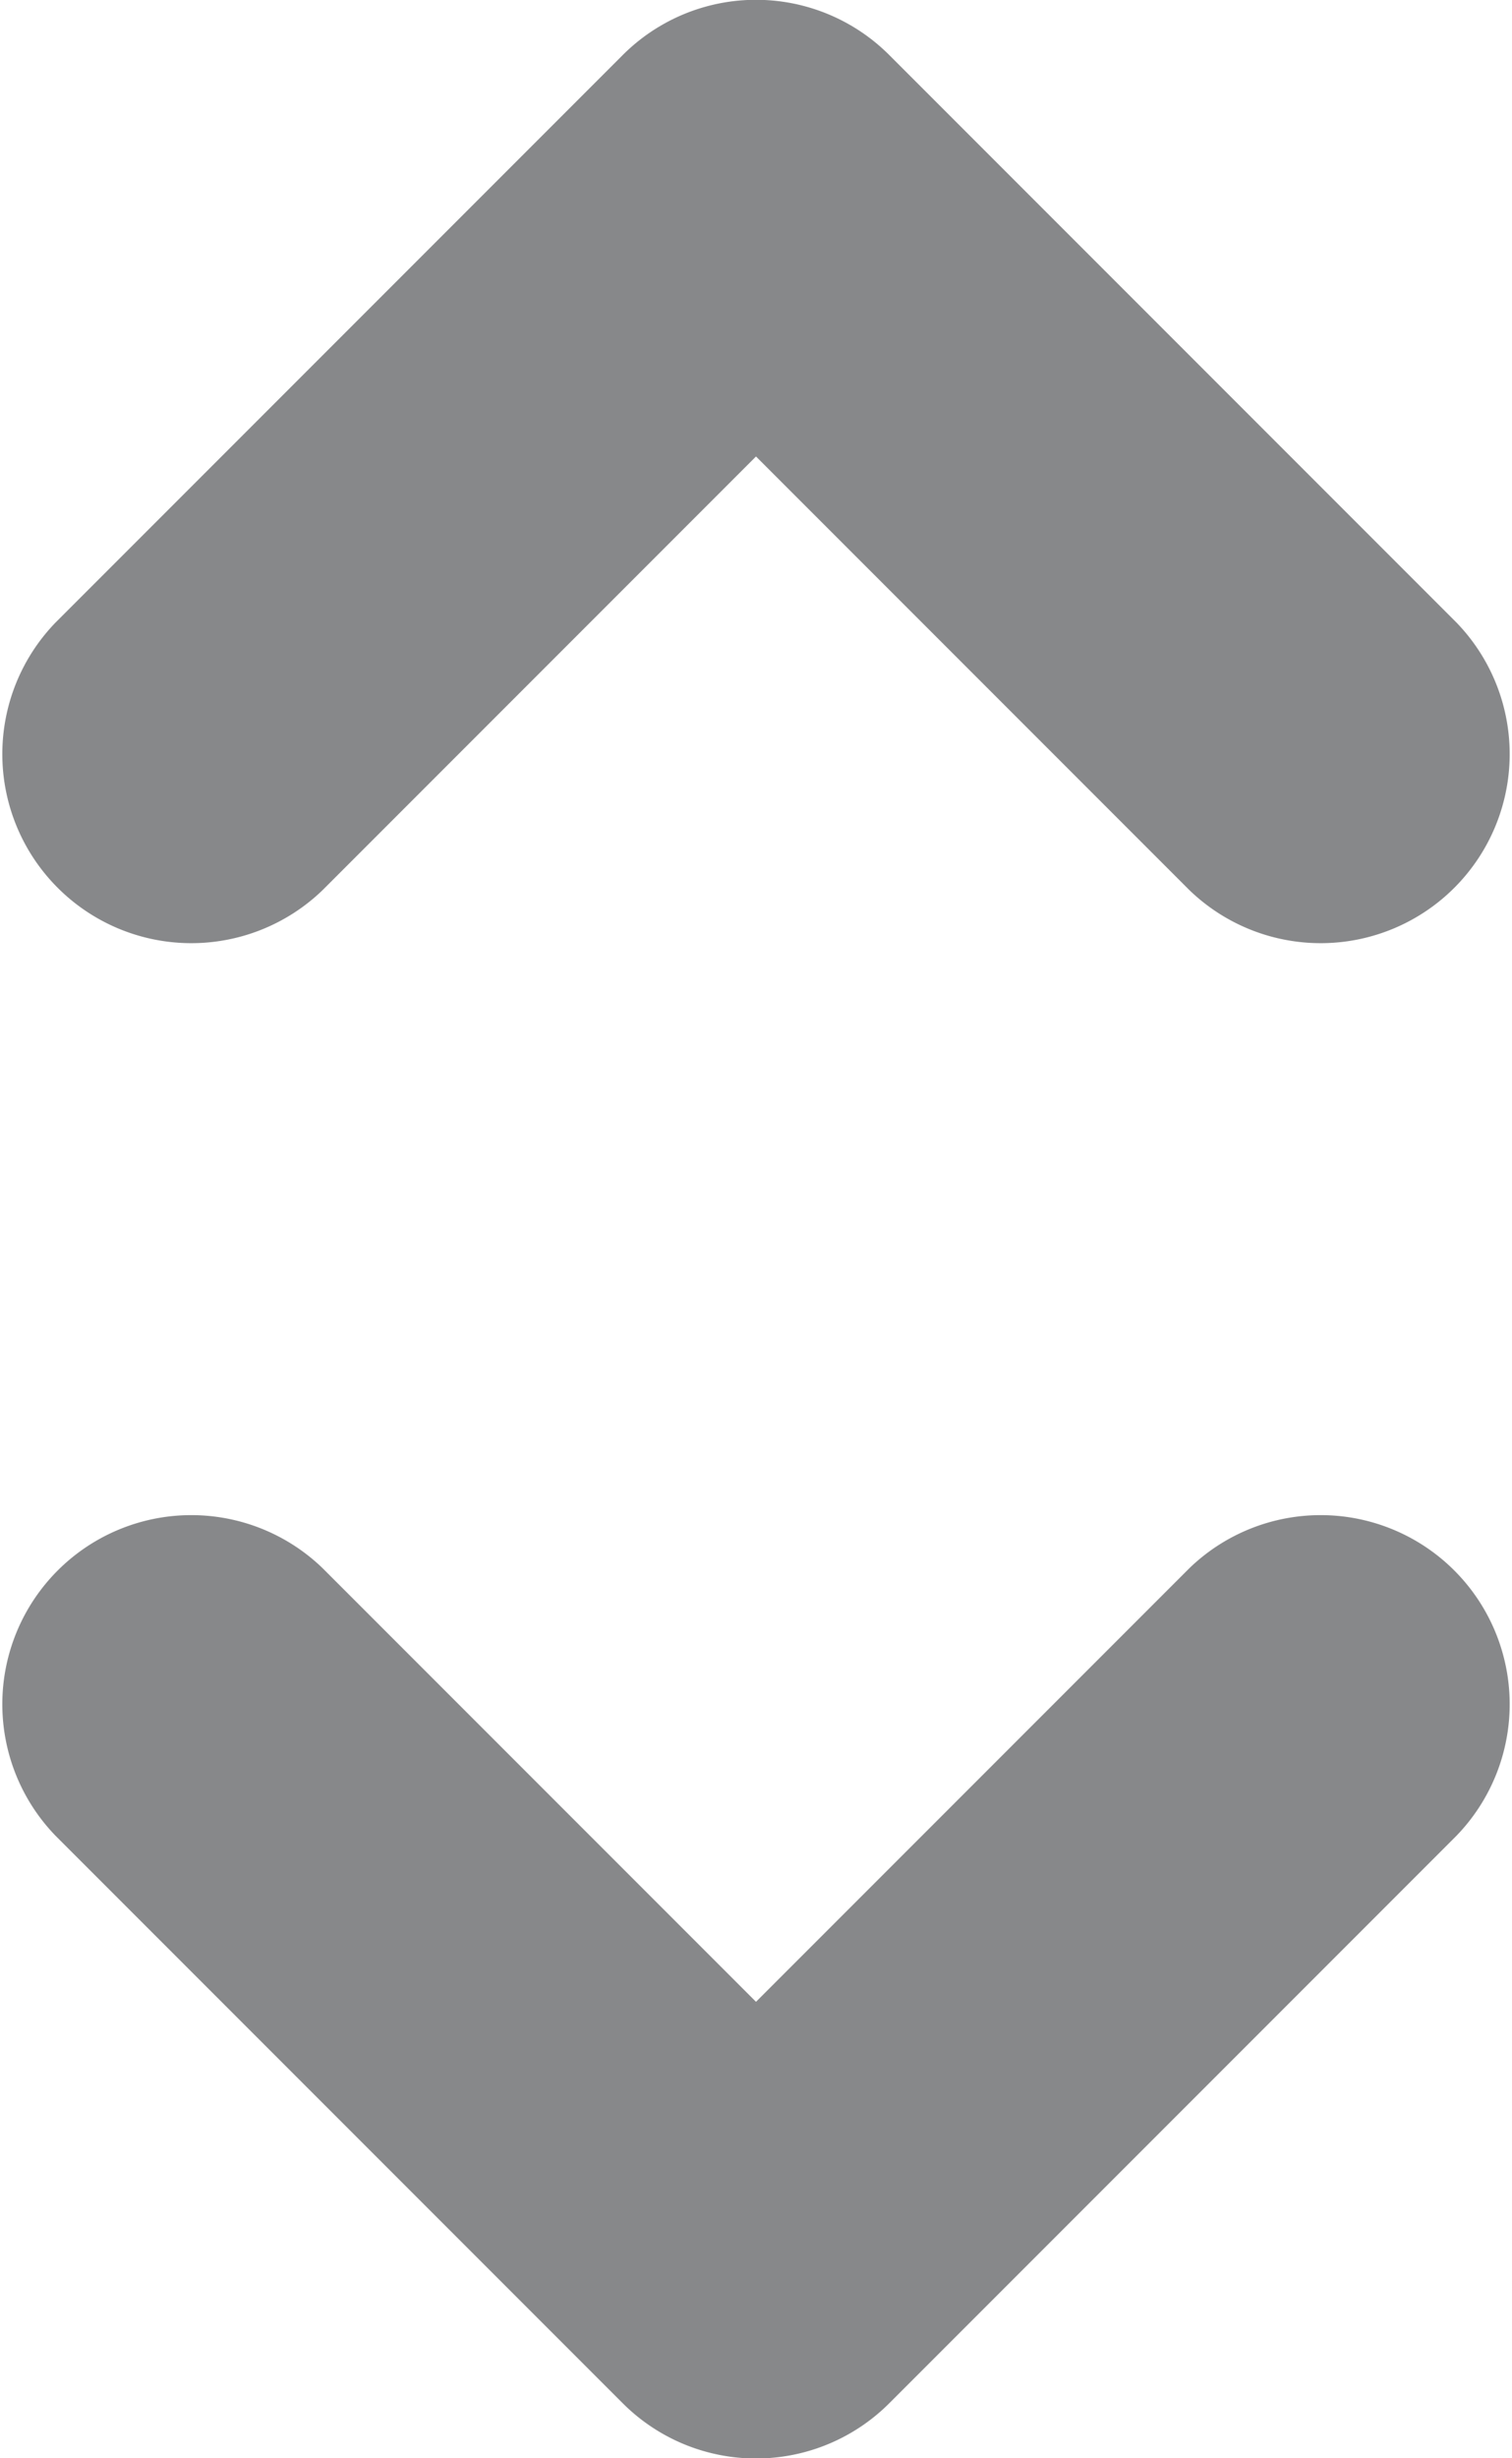<svg width="8" height="13" viewBox="0 0 8 13" xmlns="http://www.w3.org/2000/svg"><title>Shape Copy 6</title><path d="M.293 9.707l3 3a.997.997 0 0 0 1.414 0l3-3a1 1 0 0 0-1.414-1.414L4 10.586 1.707 8.293A1 1 0 0 0 .293 9.707zm0-6.414l3-3a.997.997 0 0 1 1.414 0l3 3a1 1 0 0 1-1.414 1.414L4 2.414 1.707 4.707A1 1 0 0 1 .293 3.293z" fill="#87888A" fill-rule="evenodd"/></svg>